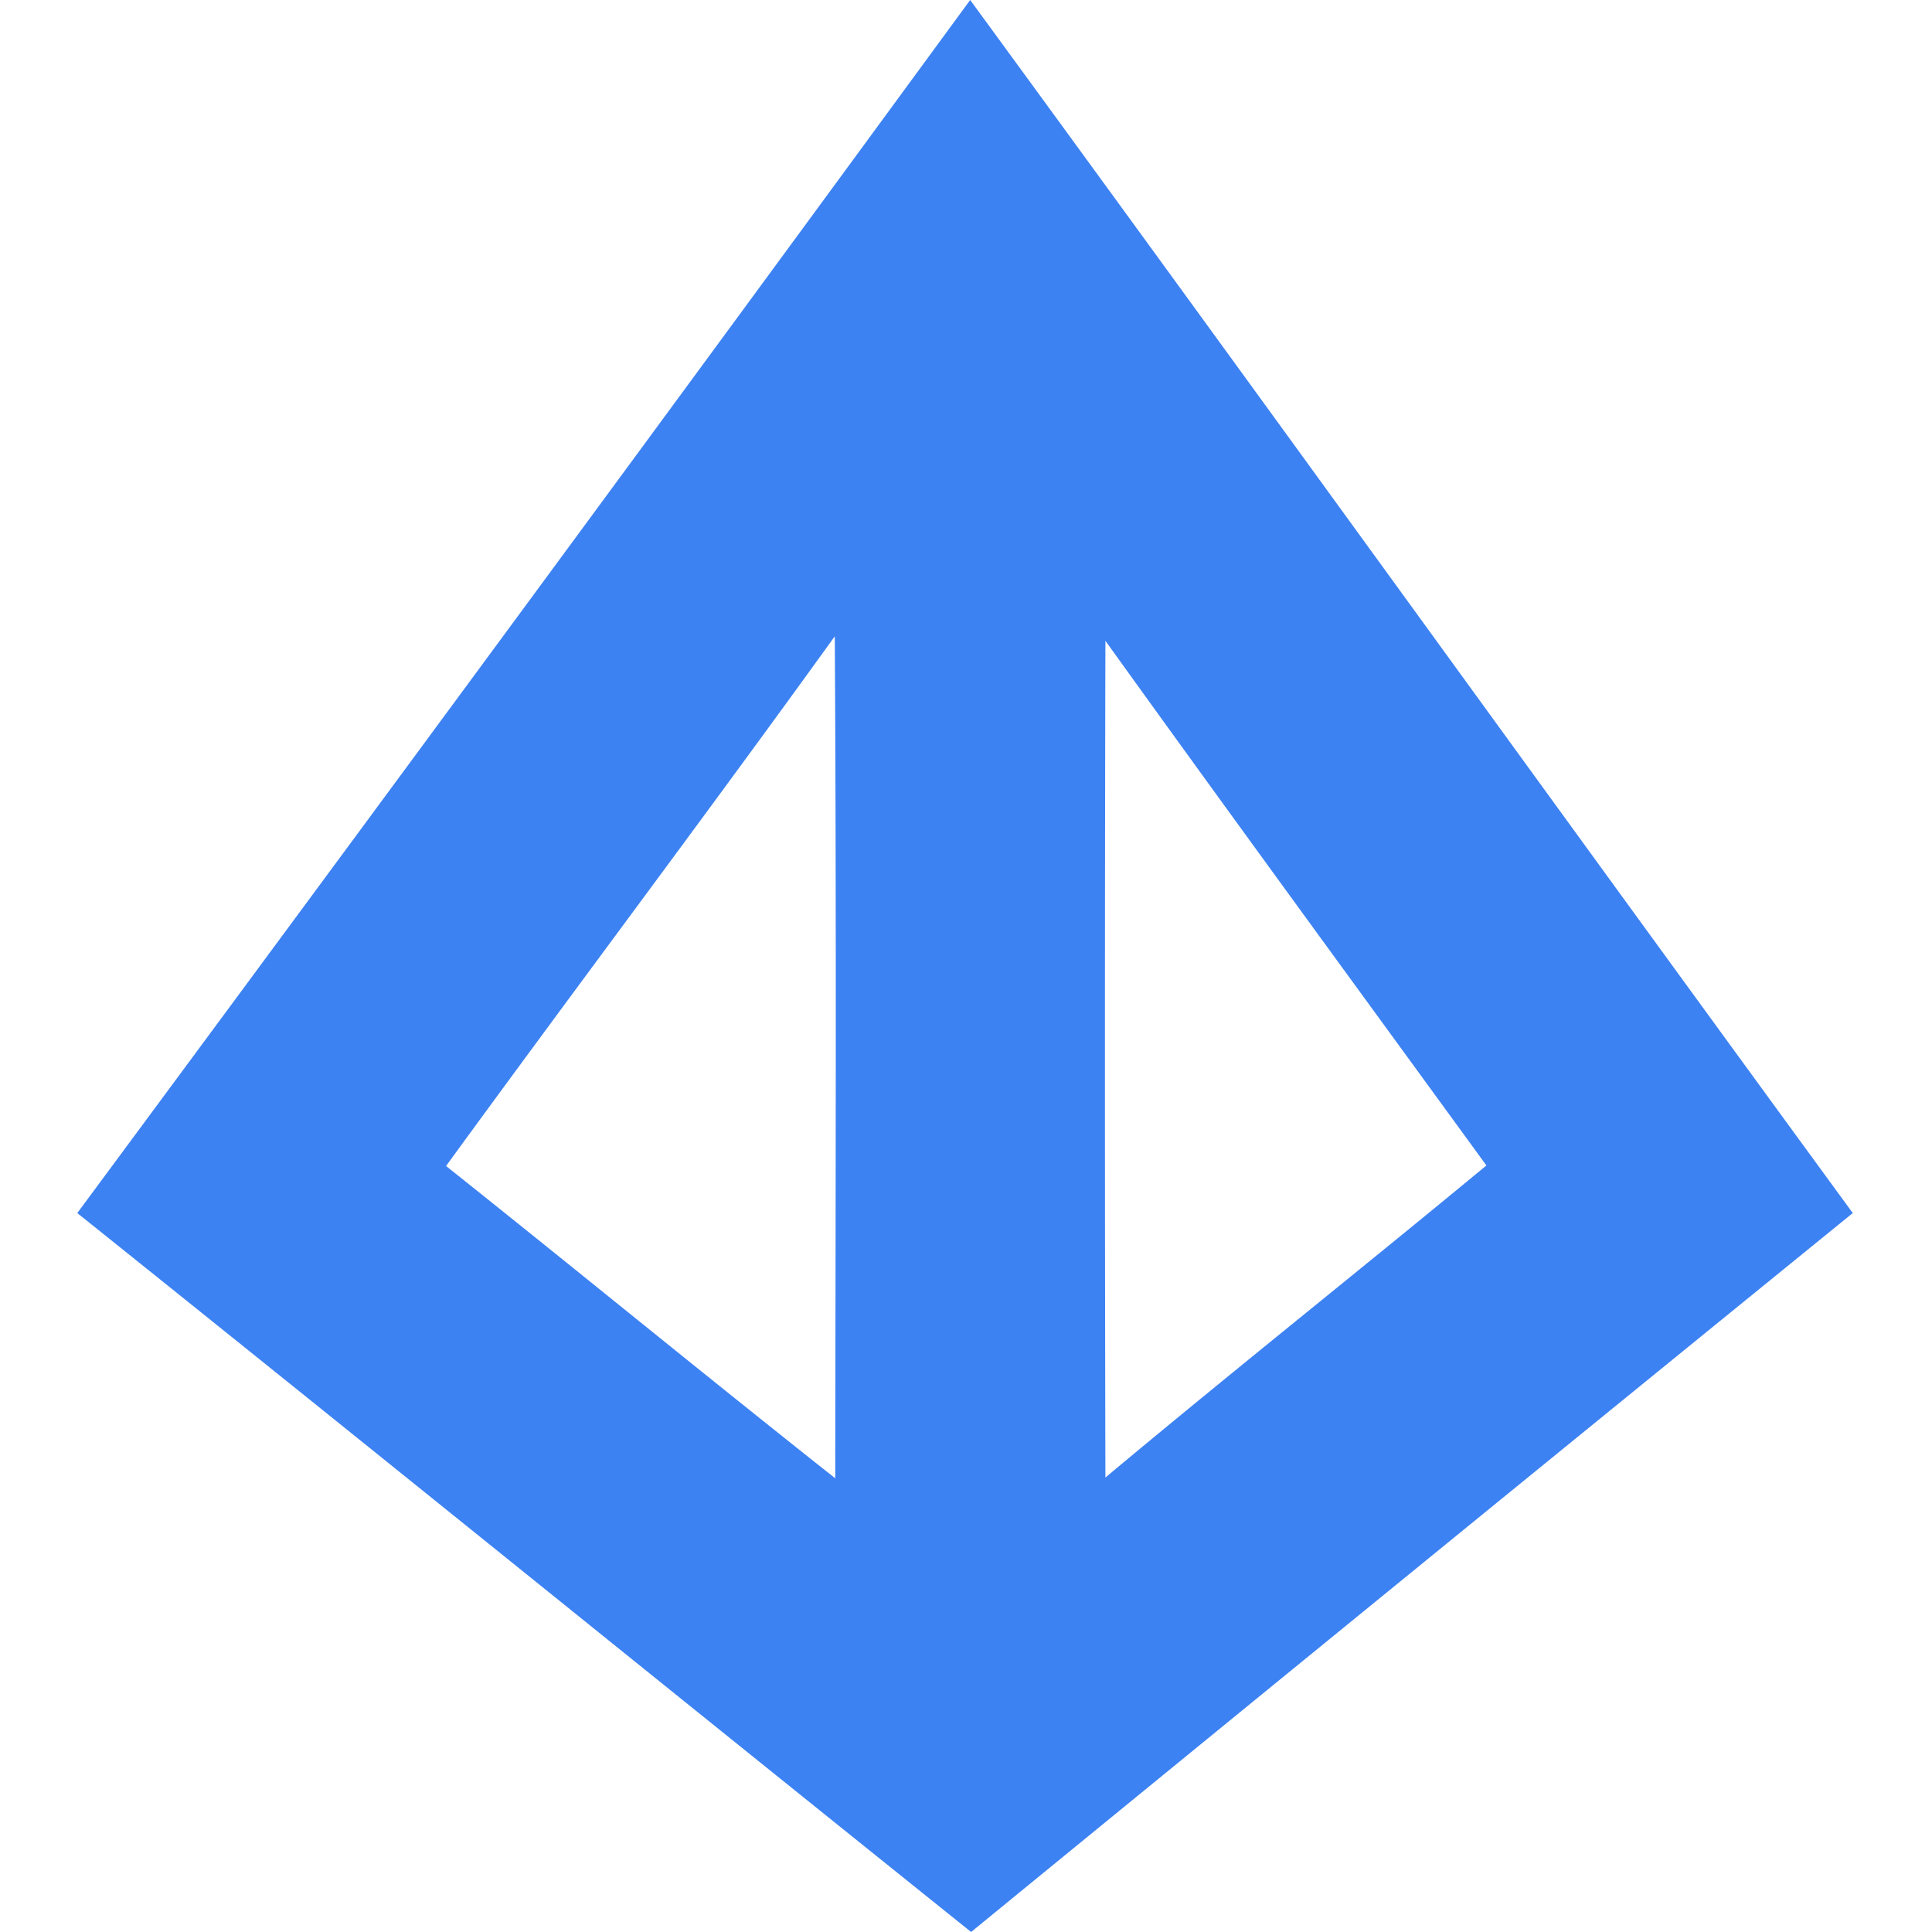 <svg width="25" height="25" xmlns="http://www.w3.org/2000/svg">
  <path d="M12.554 0c3.819 5.222 7.602 10.473 11.421 15.697A4400.163 4400.163 0 0 0 12.566 25C8.706 21.903 4.862 18.79 1 15.697A3805.542 3805.542 0 0 0 12.554 0zM5.772 15.088c1.684 1.341 3.348 2.706 5.036 4.041.004-3.63.016-7.262-.006-10.895-1.657 2.299-3.362 4.563-5.03 6.854zm8.532-6.796c-.008 3.608-.008 7.217 0 10.827 1.63-1.363 3.293-2.684 4.93-4.038-1.647-2.262-3.298-4.518-4.93-6.789z" fill="#3D82F3" fill-rule="nonzero"/>
</svg>
